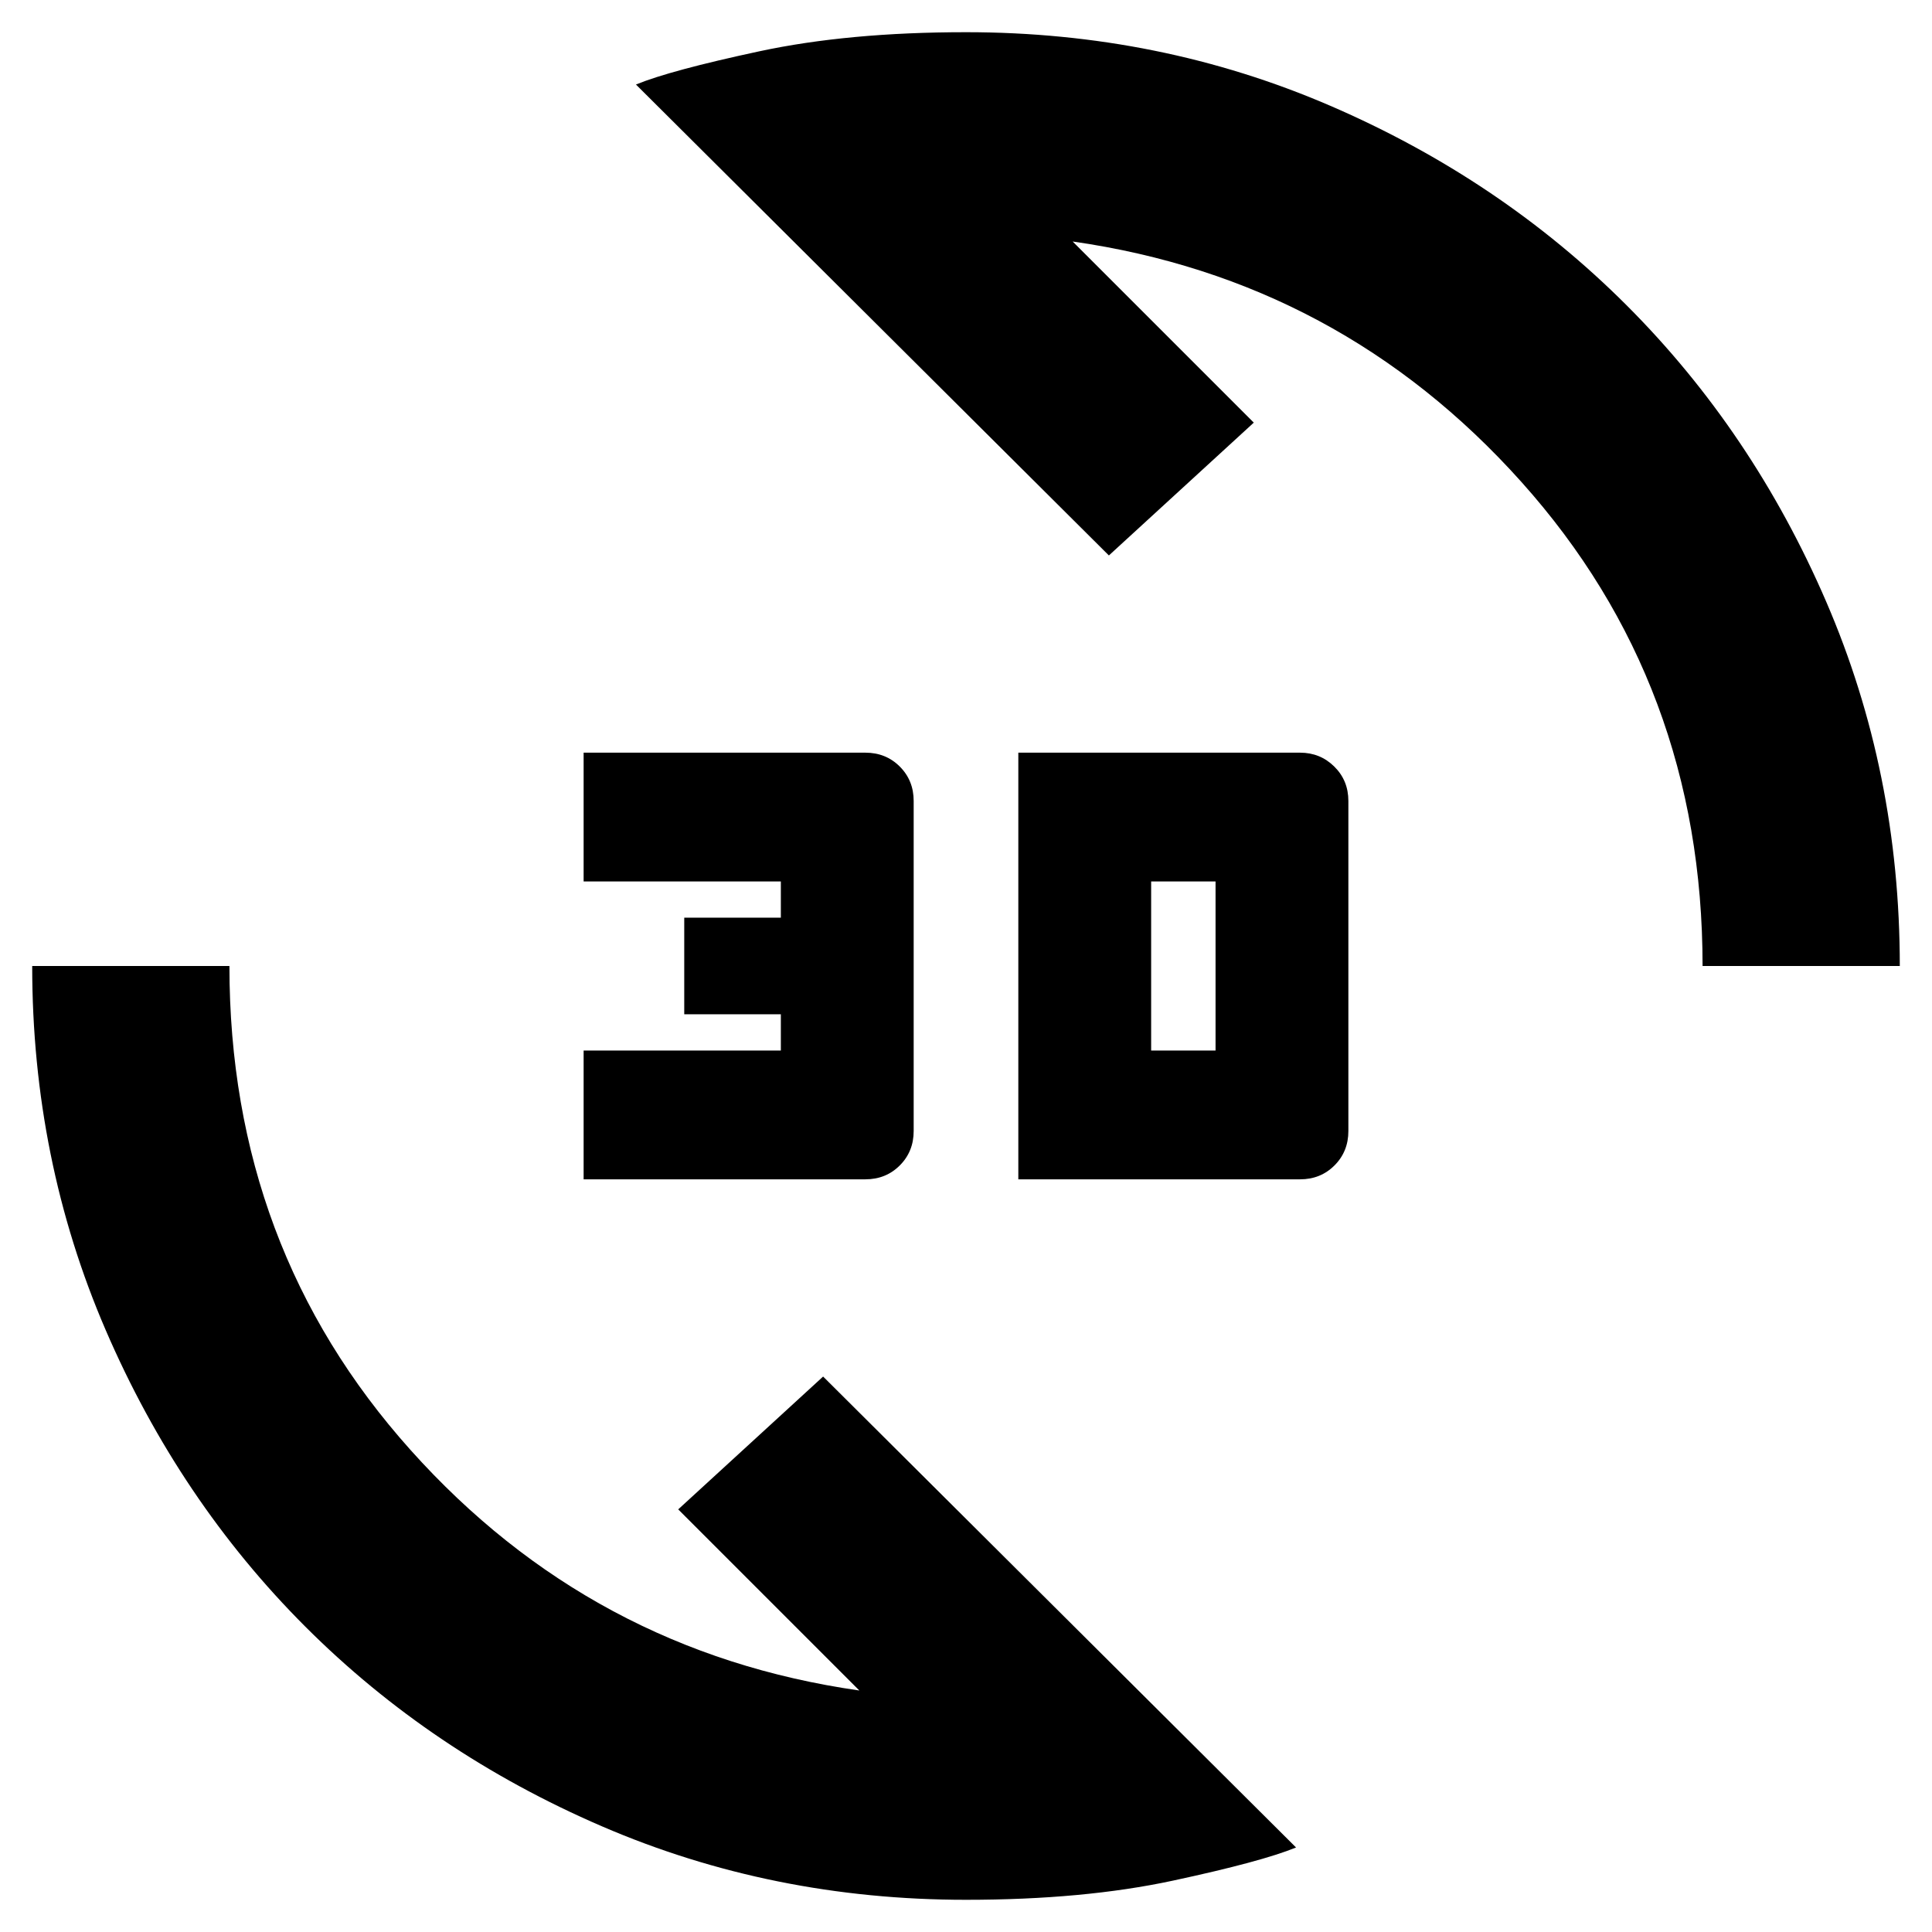 <svg xmlns="http://www.w3.org/2000/svg" height="20" viewBox="0 -960 960 960" width="20"><path d="M480-16q-96.28 0-180.96-36.54t-147.32-99.18q-62.64-62.64-99.18-147.32Q16-383.72 16-480h98q0 140 90 240.5T427-120l-90-90 72-66L644-42q-17 7-61.28 16.5T480-16Zm26-358v-212h140q10 0 17 6.9t7 17.1v164q0 10.2-6.9 17.1-6.9 6.9-17.1 6.9H506Zm-216 0v-64h98v-18h-48v-48h48v-18h-98v-64h140q10.2 0 17.1 6.9 6.9 6.9 6.9 17.1v164q0 10.2-6.9 17.1-6.9 6.9-17.1 6.9H290Zm282-64h32v-84h-32v84Zm274-42q0-140-90-240.5T533-840l90 90-72 66-235-234q17-7 61.28-16.5T480-944q96.28 0 180.96 36.54t147.32 99.18q62.64 62.64 99.18 147.32Q944-576.28 944-480h-98Z"/></svg>